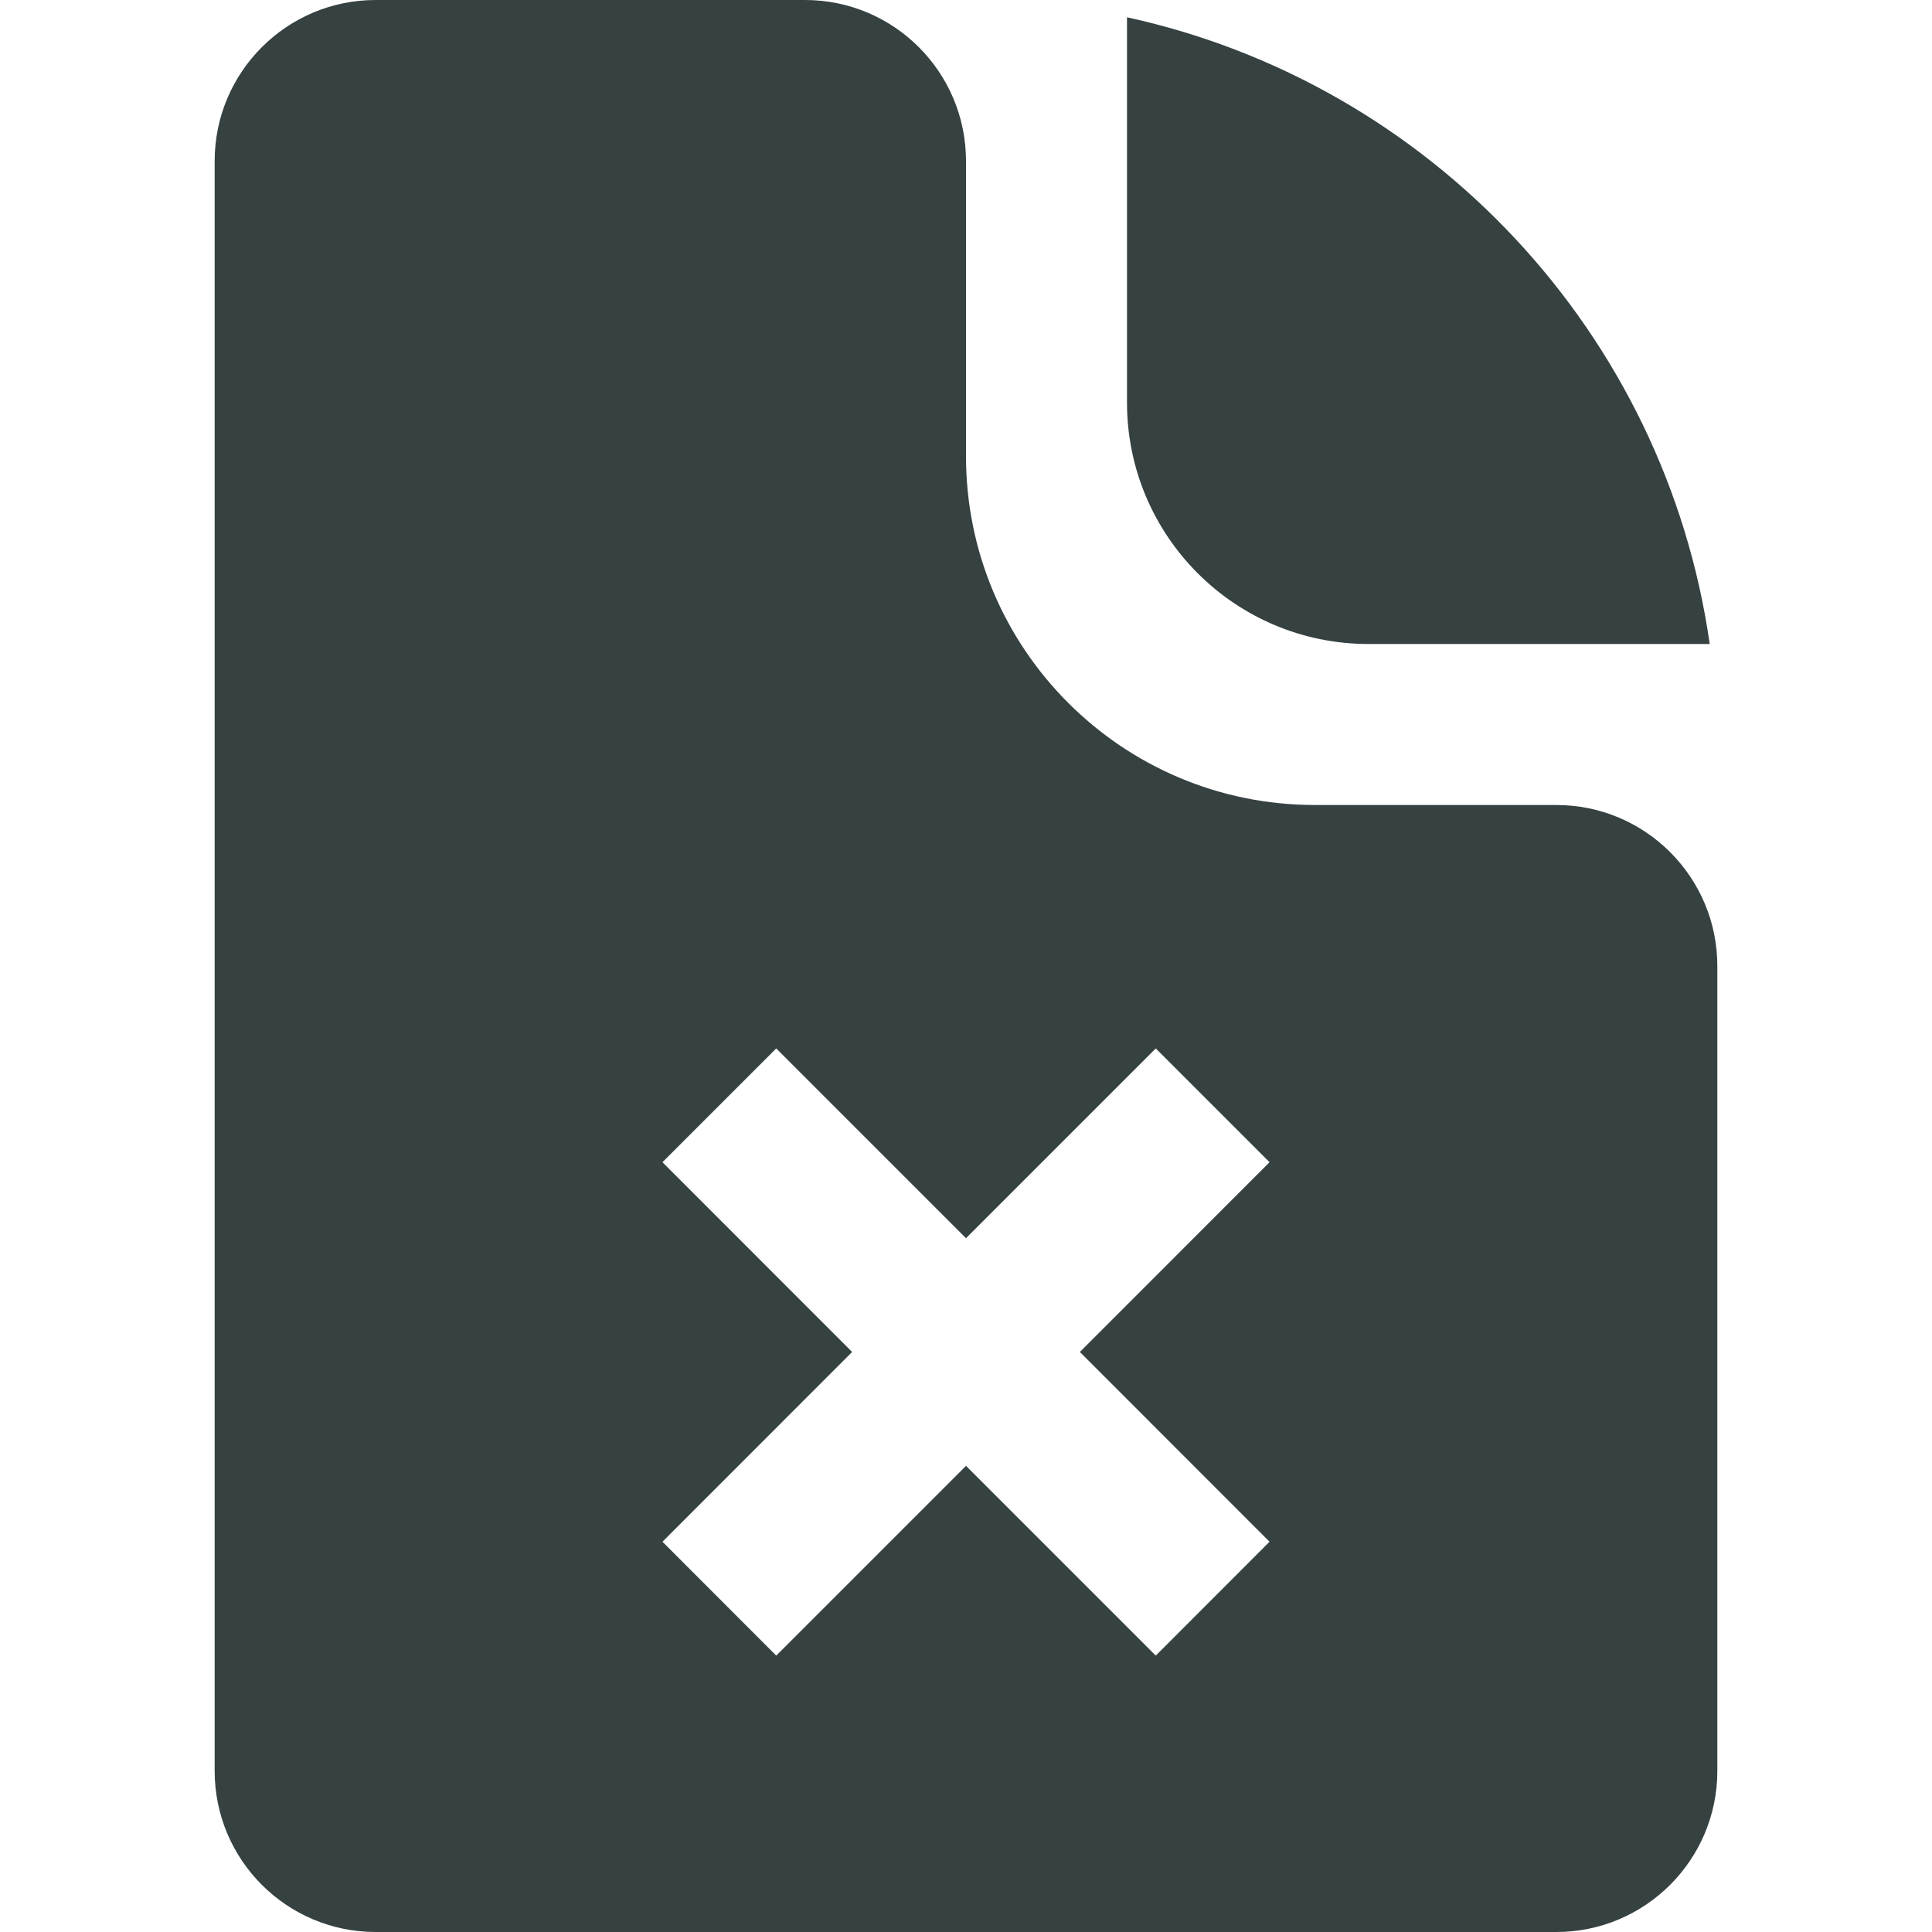 <svg width="18" height="18" viewBox="0 0 18 18" fill="none" xmlns="http://www.w3.org/2000/svg">
<path fill-rule="evenodd" clip-rule="evenodd" d="M2 16.5C2 17.328 2.672 18 3.5 18H14.5C15.328 18 16 17.328 16 16.5V9C16 8.172 15.328 7.5 14.5 7.5H12.25C10.455 7.5 9 6.045 9 4.25V1.5C9 0.672 8.328 0 7.5 0H3.5C2.672 0 2 0.672 2 1.5V16.5ZM10.768 9.768L9 11.536L7.232 9.768L6.172 10.828L7.939 12.596L6.172 14.364L7.232 15.425L9 13.657L10.768 15.425L11.828 14.364L10.061 12.596L11.828 10.828L10.768 9.768Z" fill="#364141"/>
<path d="M10.5 0.161V3.75C10.5 4.993 11.507 6 12.75 6H15.929C15.515 3.103 13.326 0.778 10.5 0.161Z" fill="#364141"/>
</svg>
